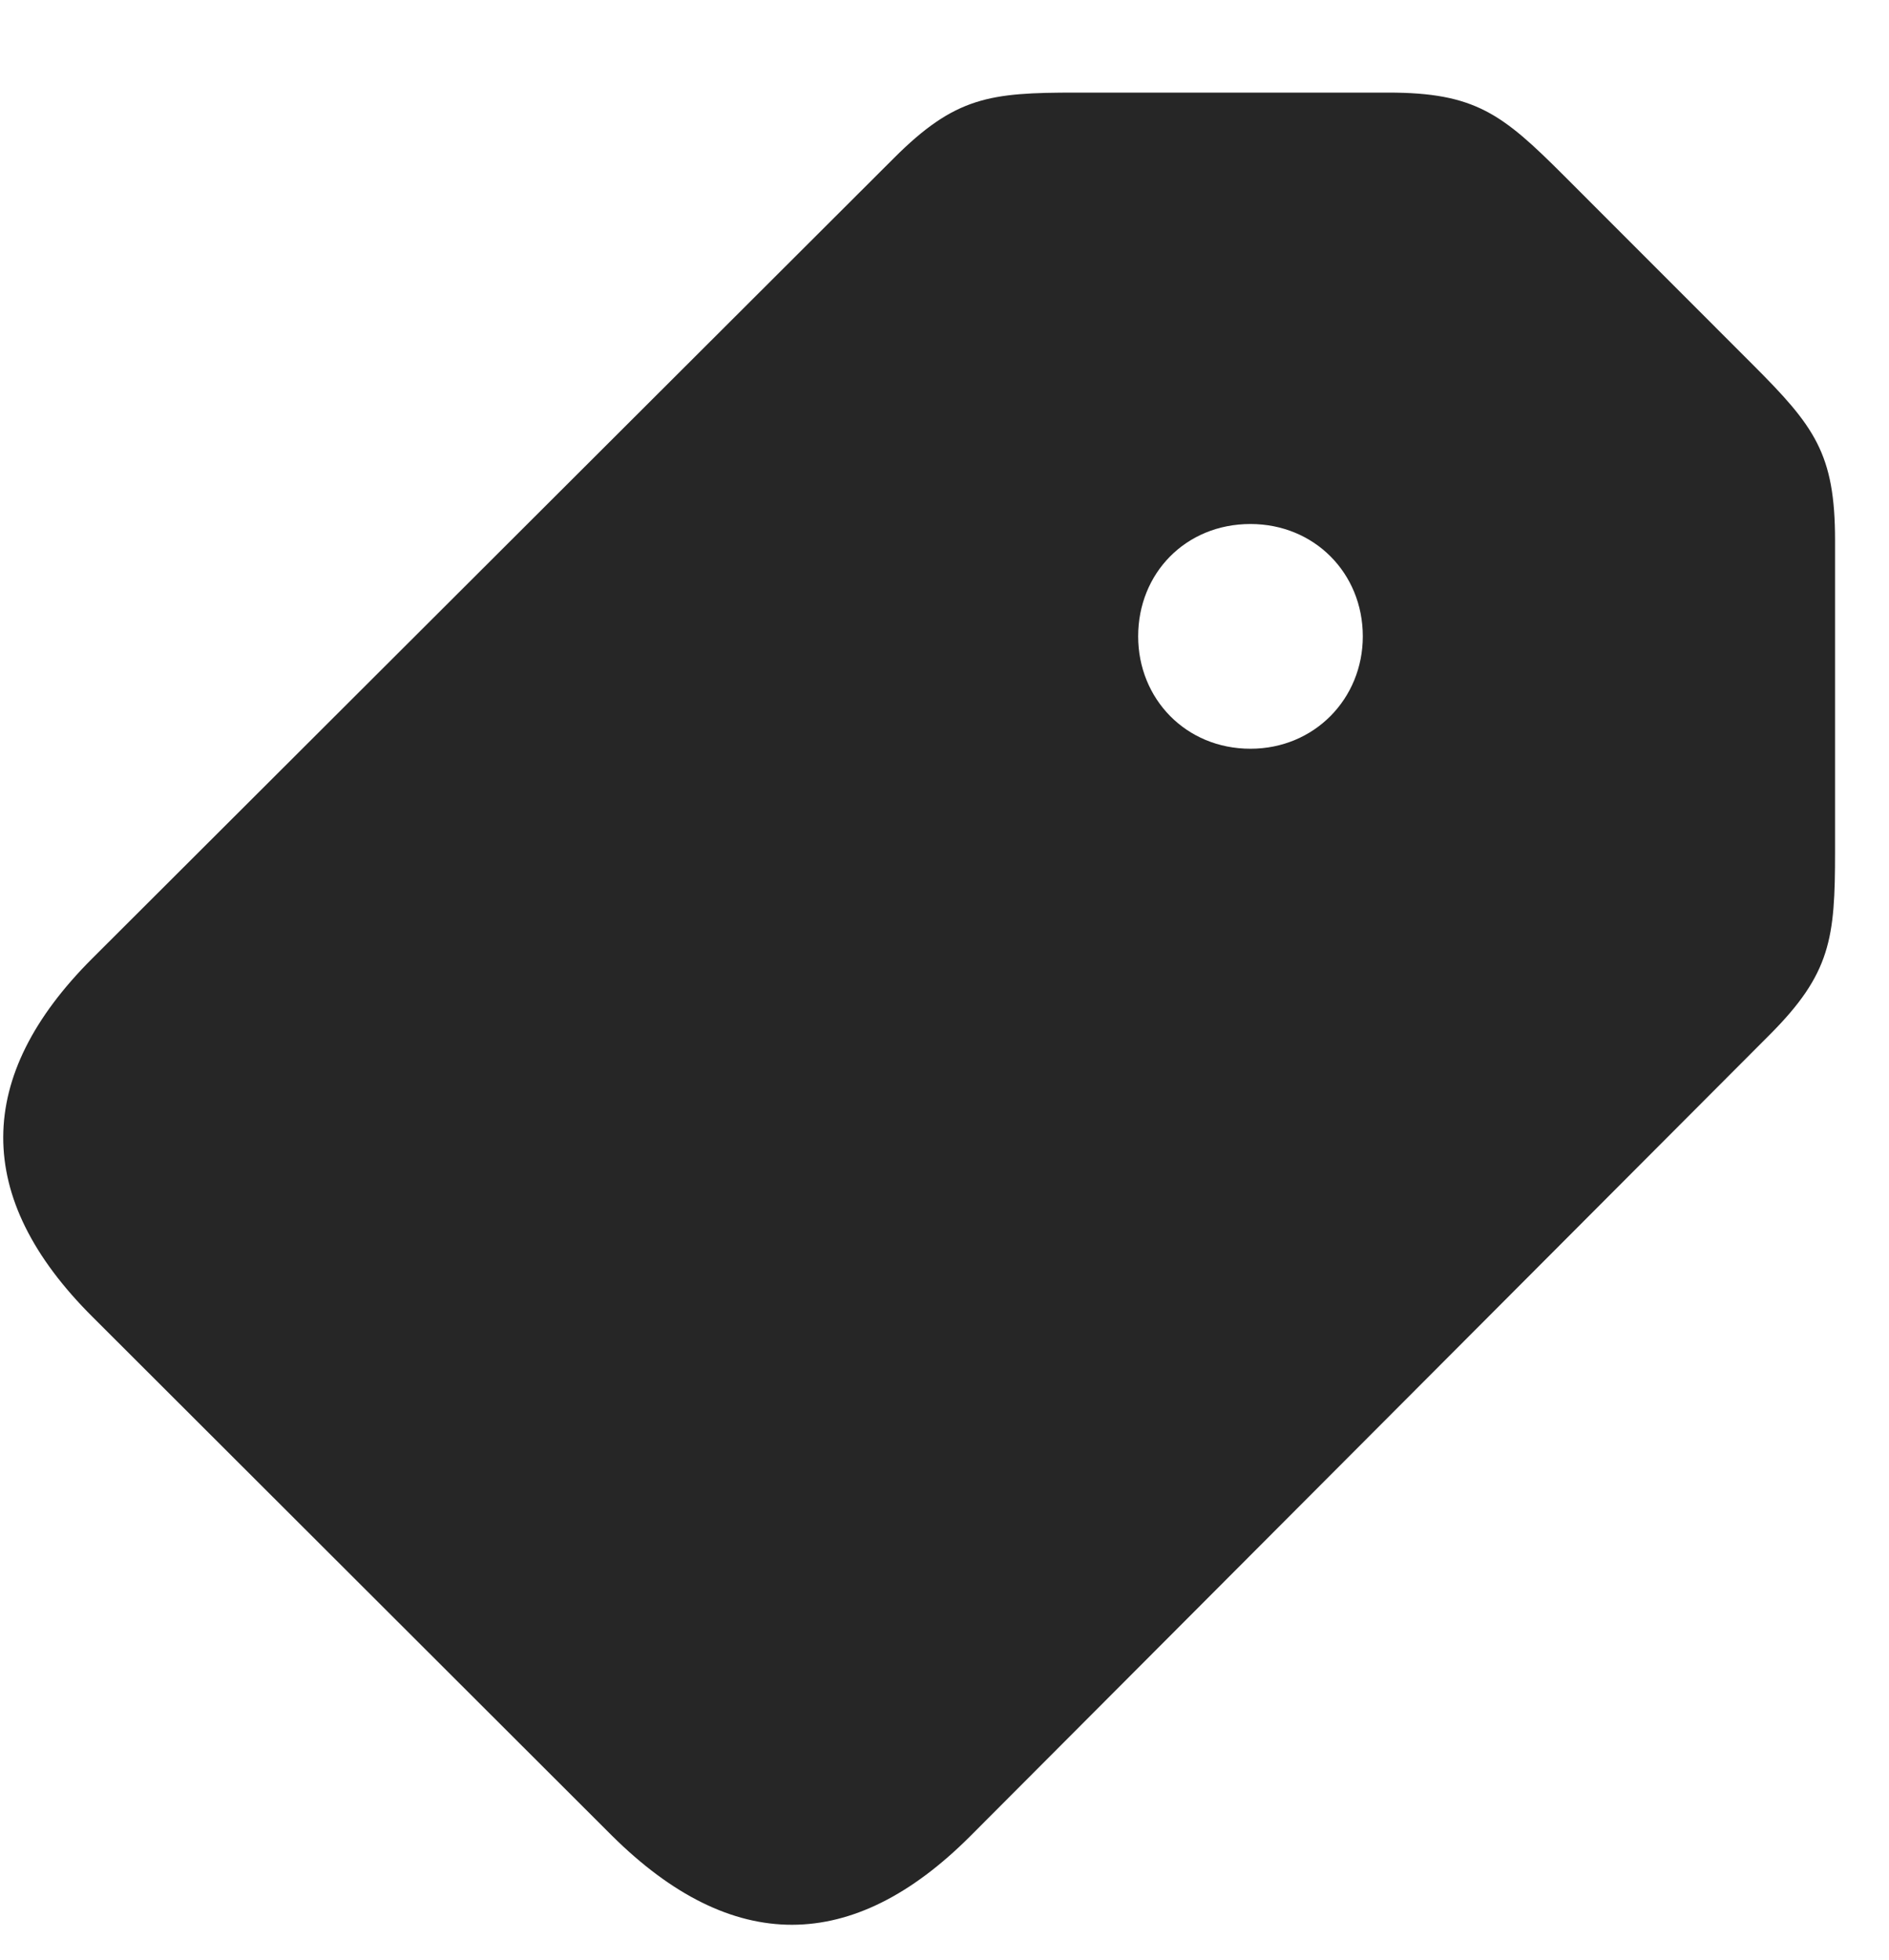 <svg width="27" height="28" viewBox="0 0 27 28" fill="none" xmlns="http://www.w3.org/2000/svg">
<g clip-path="url(#clip0_2207_8470)">
<path d="M13.866 26.237L25.291 14.788C26.17 13.909 26.229 13.405 26.229 12.174V7.721C26.229 6.479 25.936 6.092 25.045 5.202L22.35 2.506C21.471 1.627 21.084 1.323 19.842 1.323H15.377C14.147 1.323 13.655 1.381 12.776 2.26L1.315 13.698C-0.361 15.373 -0.396 17.108 1.326 18.819L8.744 26.225C10.467 27.936 12.19 27.913 13.866 26.237ZM17.873 10.698C16.948 10.698 16.268 9.983 16.268 9.092C16.268 8.19 16.948 7.487 17.873 7.487C18.787 7.487 19.479 8.19 19.479 9.092C19.479 9.983 18.787 10.698 17.873 10.698Z" fill="black" fill-opacity="0.85"/>
</g>
<defs>
<clipPath id="clip0_2207_8470">
<rect width="26.183" height="27.36" fill="white" transform="translate(0.046 0.141)"/>
</clipPath>
</defs>
</svg>
